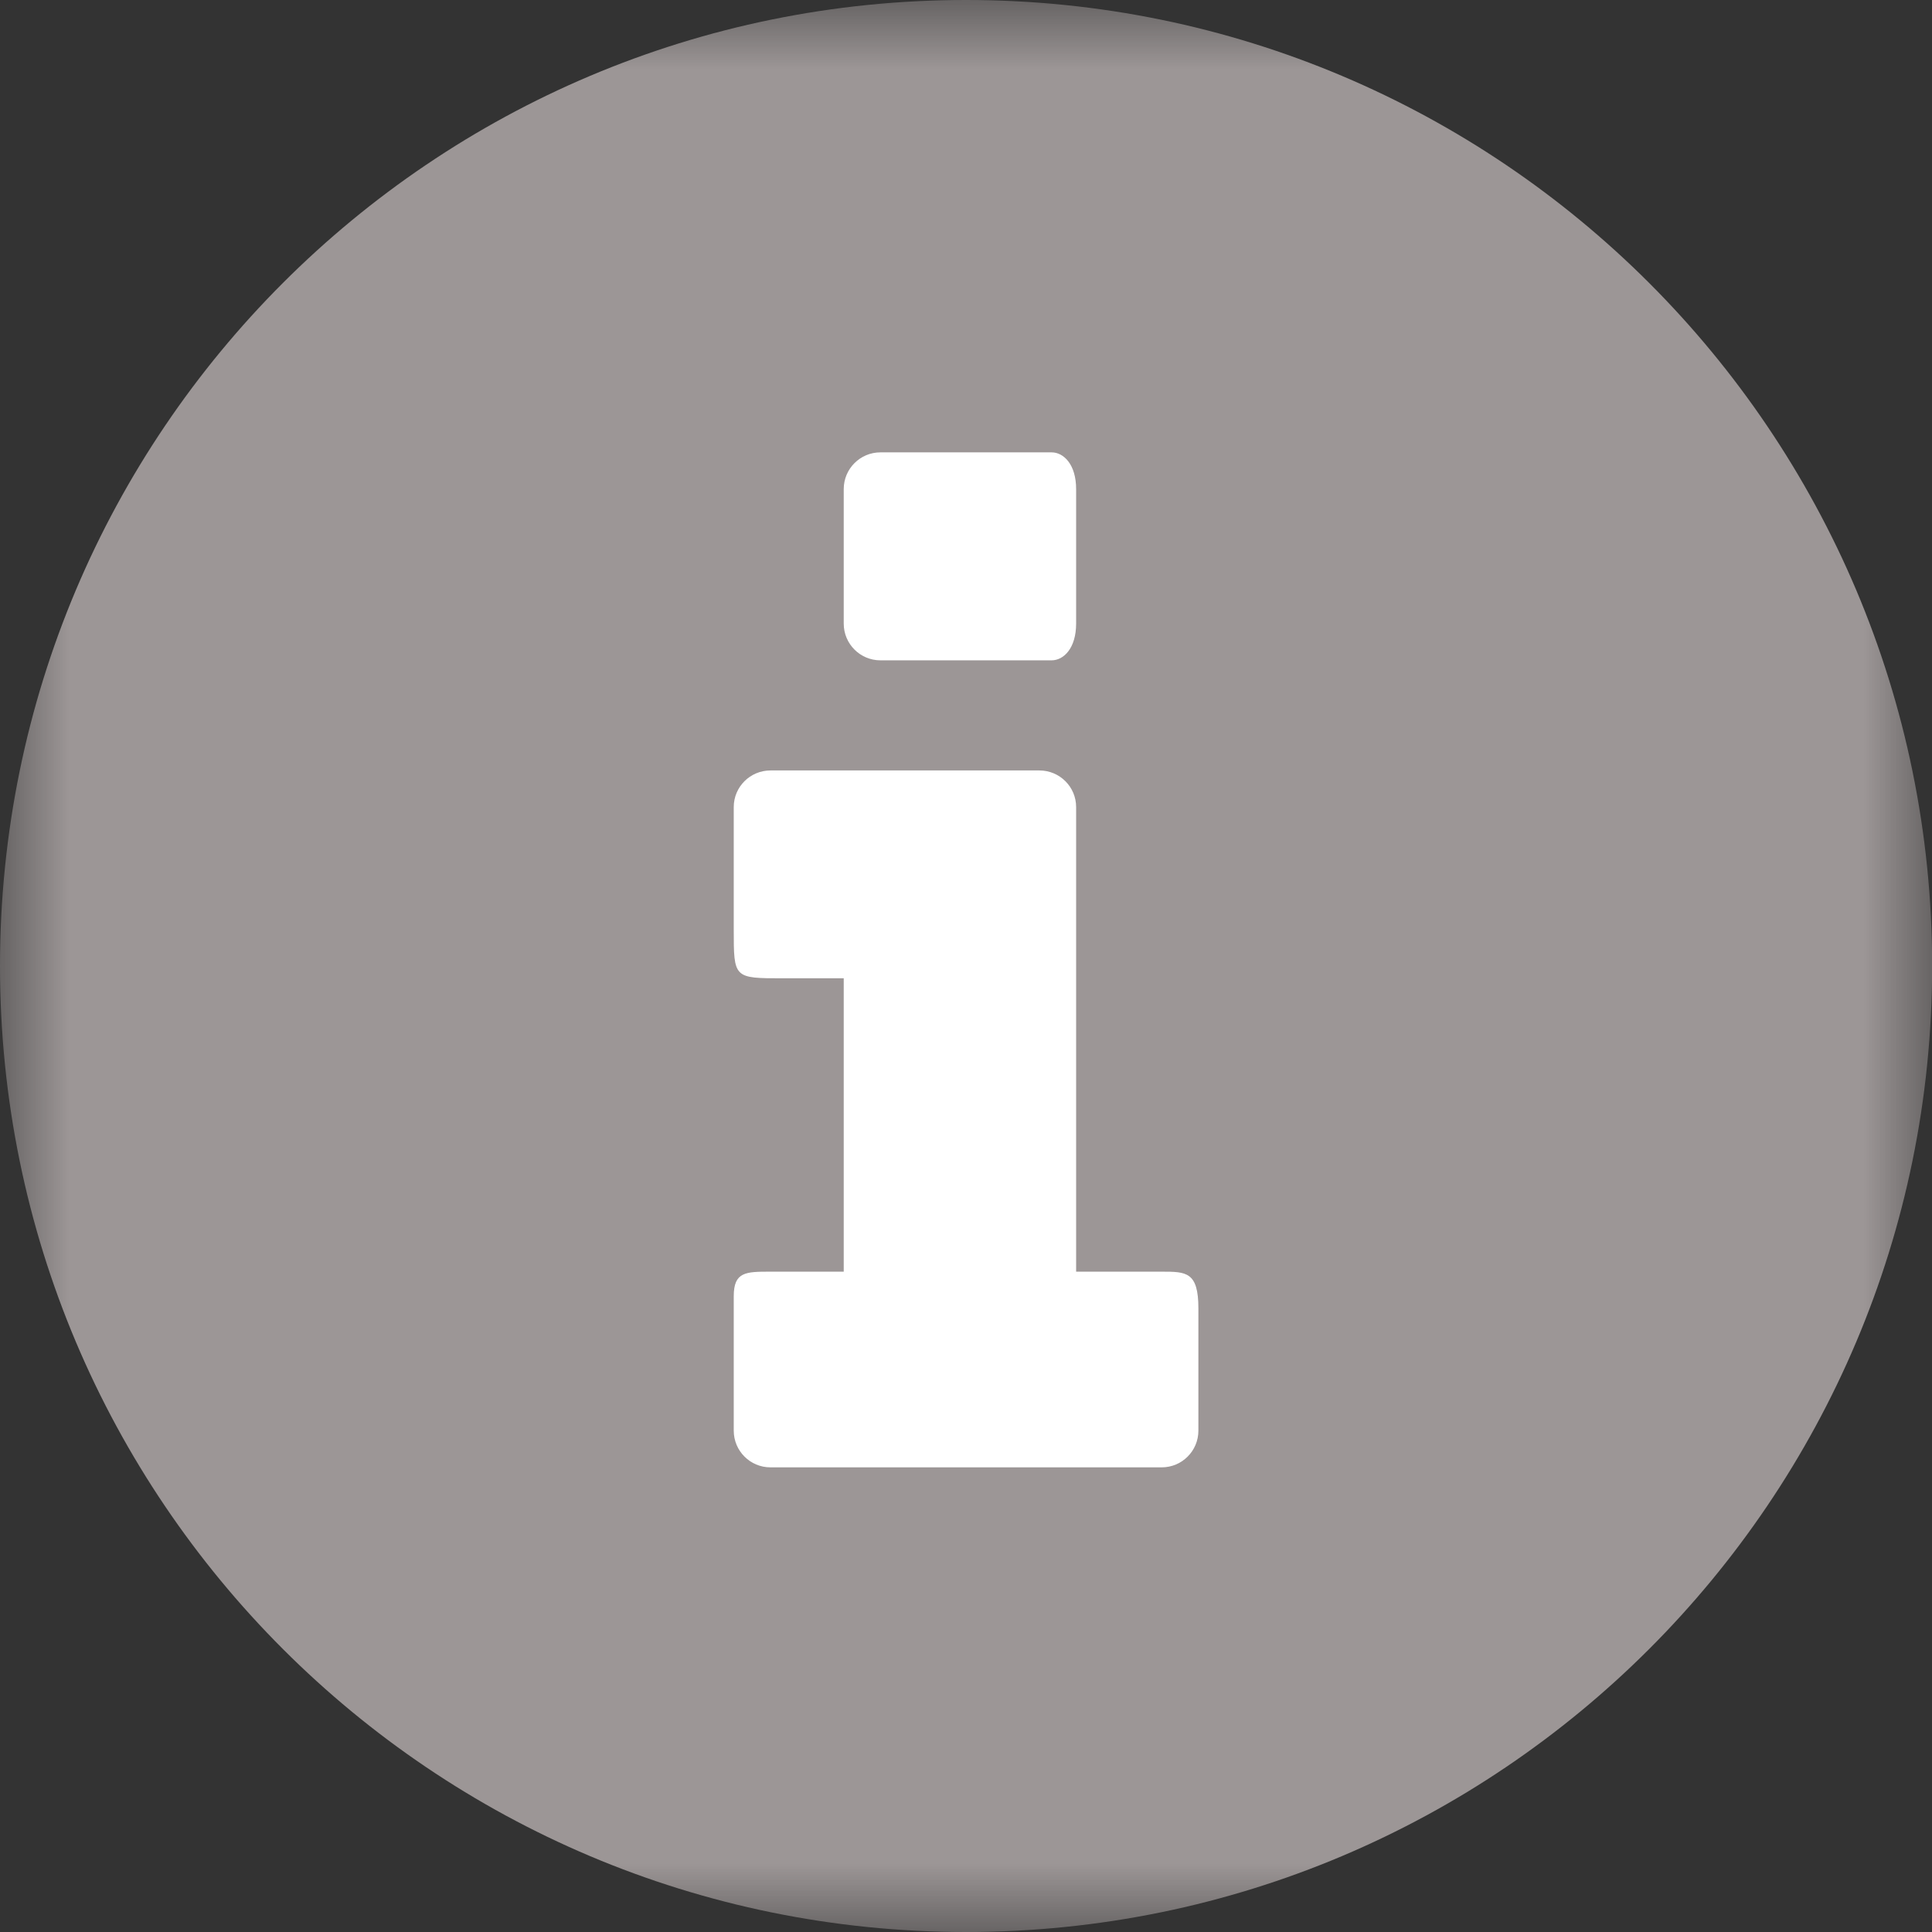 <svg width="14" height="14" viewBox="0 0 14 14" fill="none" xmlns="http://www.w3.org/2000/svg">
<rect x="0" y="0" width="14" height="14" fill="#333333" stroke="none"/>
<mask id="mask0_33_483" style="mask-type:alpha" maskUnits="userSpaceOnUse" x="0" y="0" width="15" height="14">
<path fill-rule="evenodd" clip-rule="evenodd" d="M0 0H14V14H0V0Z" fill="white"/>
</mask>
<g mask="url(#mask0_33_483)">
<path fill-rule="evenodd" clip-rule="evenodd" d="M7 -0C10.866 -0 14.001 3.134 14.001 7C14.001 10.866 10.866 14 7 14C3.134 14 -0 10.866 -0 7C-0 3.134 3.134 -0 7 -0" fill="#9C9696"/>
</g>
<path fill-rule="evenodd" clip-rule="evenodd" d="M7.798 9.215H8.418C8.595 9.215 8.684 9.215 8.684 9.481V10.367C8.684 10.514 8.565 10.633 8.418 10.633H5.583C5.436 10.633 5.317 10.514 5.317 10.367V9.393C5.317 9.215 5.405 9.215 5.583 9.215H6.114V7.089H5.671C5.317 7.089 5.317 7.089 5.317 6.735V5.848C5.317 5.702 5.436 5.583 5.583 5.583V5.583H7.532C7.679 5.583 7.798 5.702 7.798 5.848V5.848V9.215Z" fill="white"/>
<path fill-rule="evenodd" clip-rule="evenodd" d="M7 4.785H6.38C6.233 4.785 6.114 4.666 6.114 4.519V4.519V3.544C6.114 3.397 6.233 3.278 6.38 3.278H7.62C7.709 3.278 7.798 3.367 7.798 3.544V4.519C7.798 4.696 7.709 4.785 7.62 4.785H7Z" fill="white"/>
</svg>
